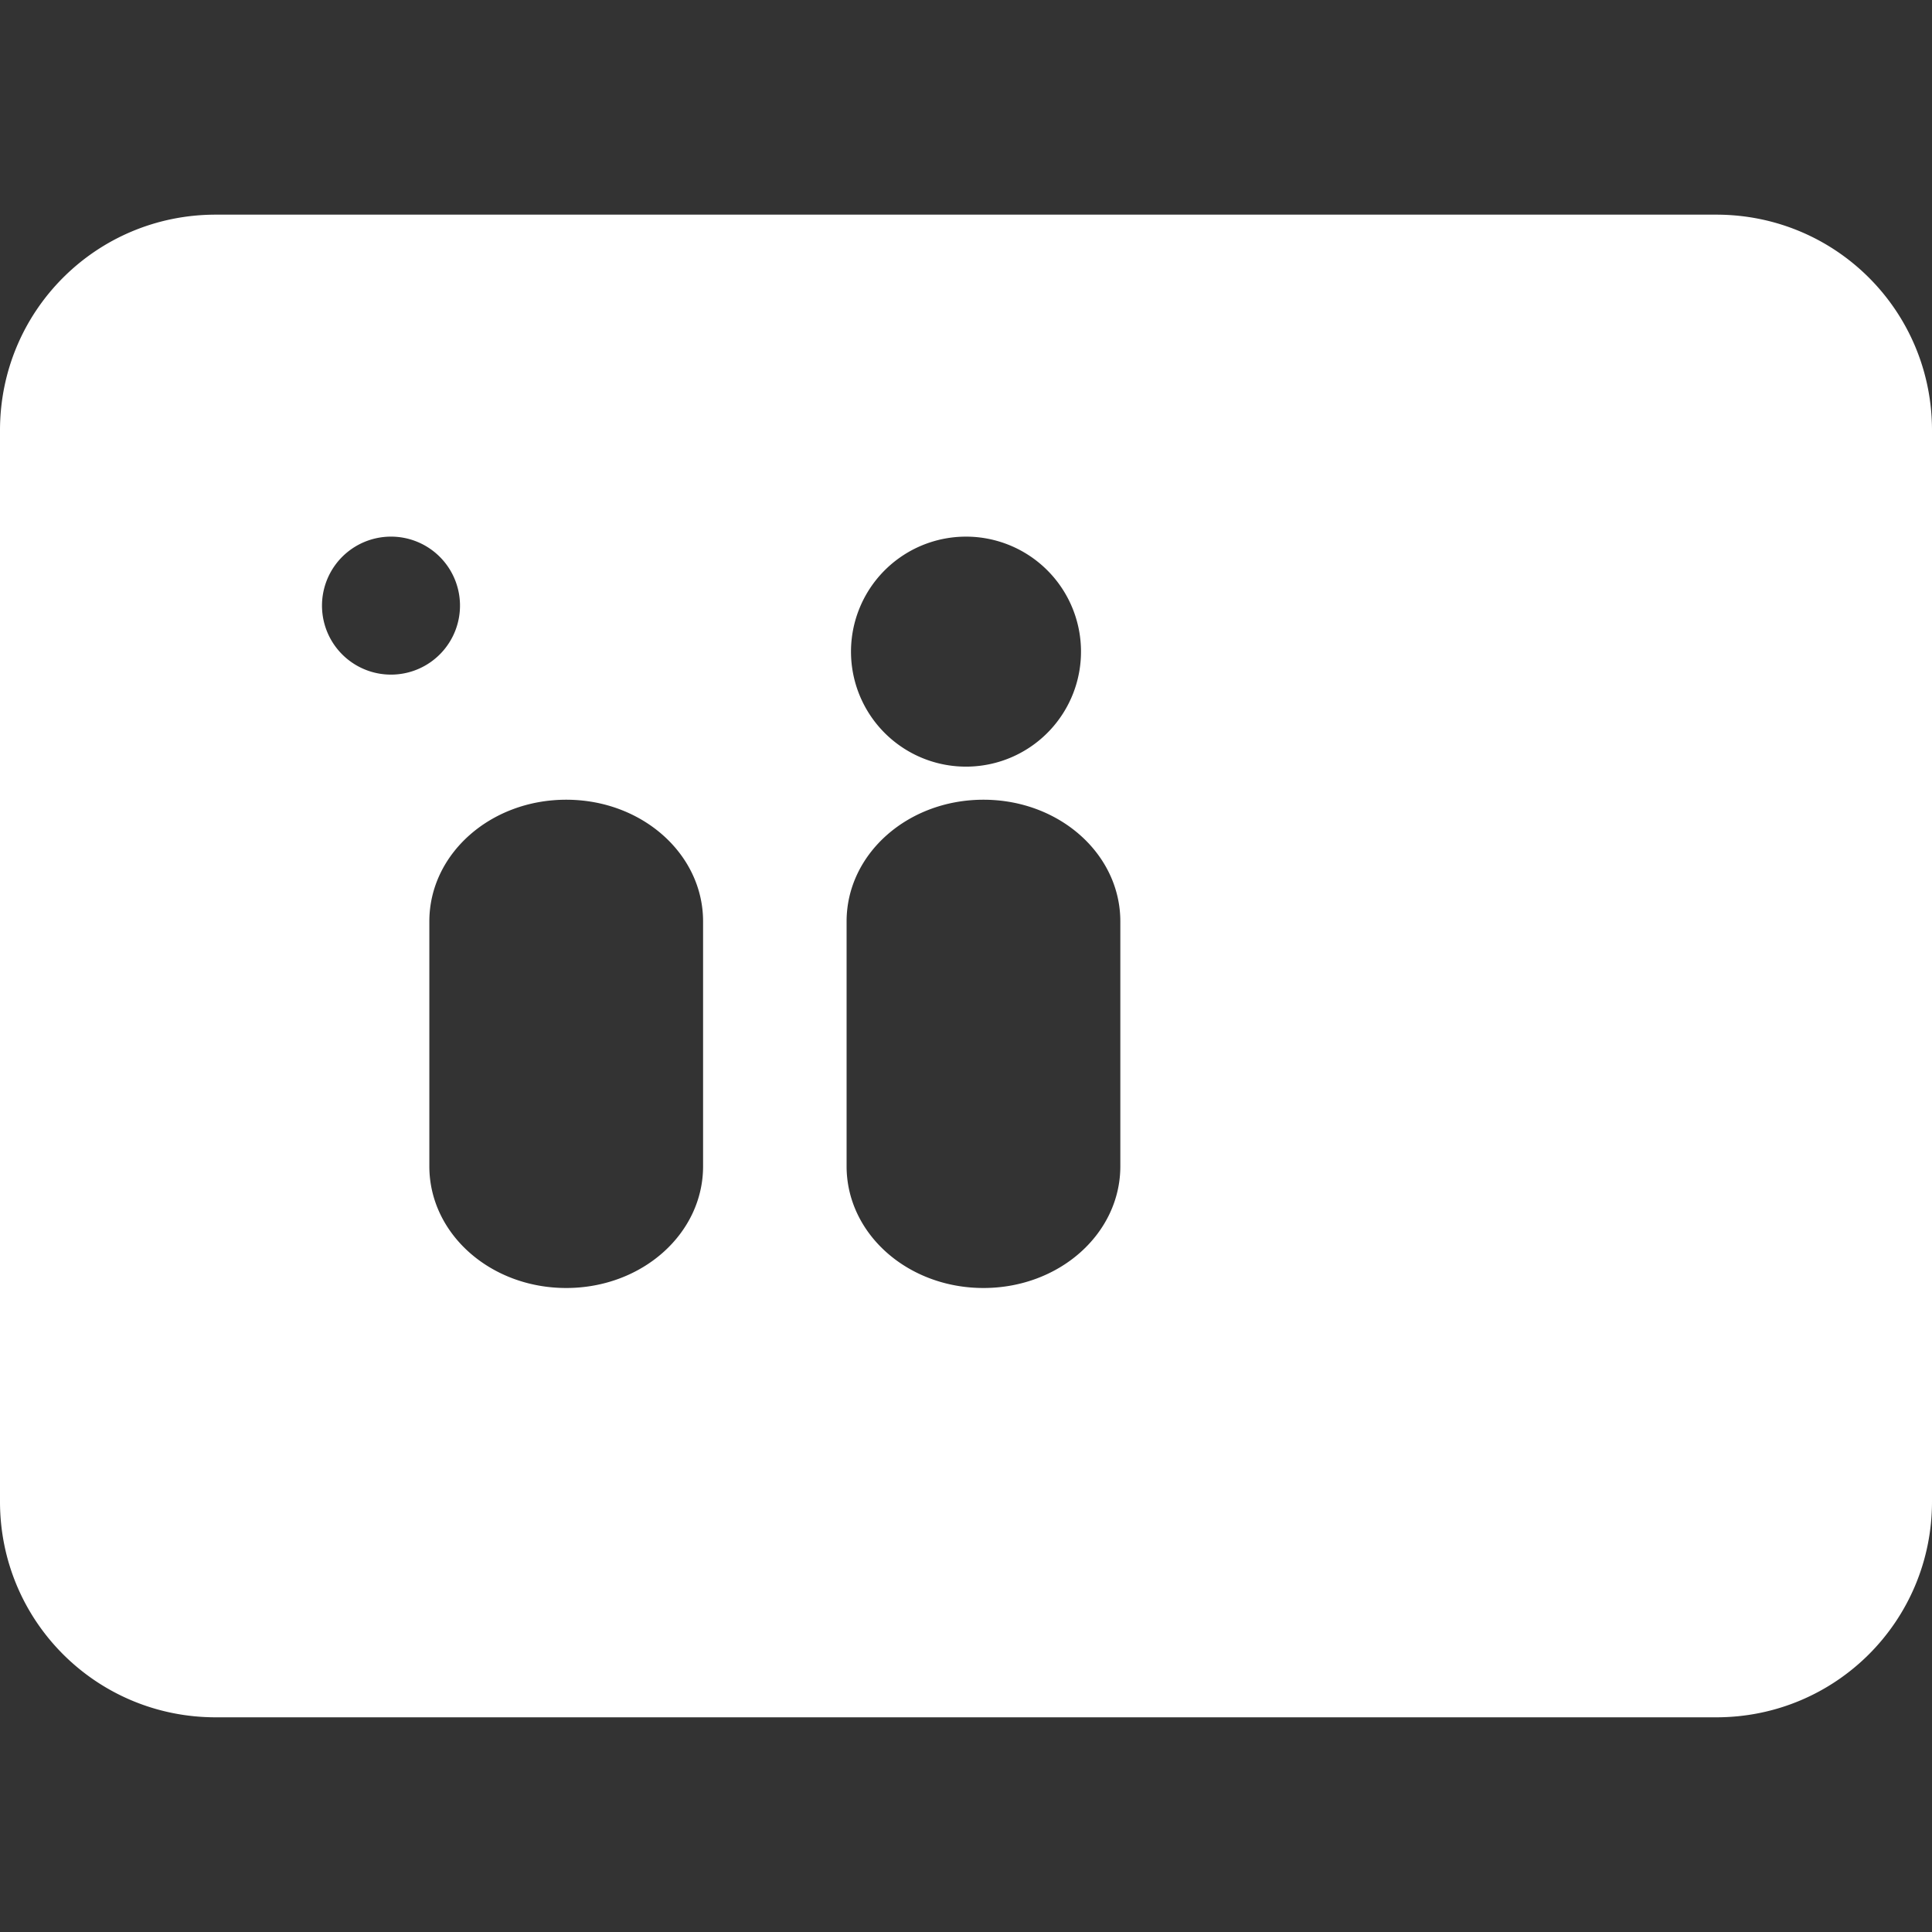 <?xml version="1.0" encoding="UTF-8" standalone="no"?>
<svg
   height="210"
   viewBox="0 0 210 210"
   width="210"
   fill="#000000"
   version="1.1"
   id="svg6"
   sodipodi:docname="Spay_Grids_selected.svg"
   inkscape:version="1.1.1 (3bf5ae0d25, 2021-09-20)"
   xmlns:inkscape="http://www.inkscape.org/namespaces/inkscape"
   xmlns:sodipodi="http://sodipodi.sourceforge.net/DTD/sodipodi-0.dtd"
   xmlns="http://www.w3.org/2000/svg"
   xmlns:svg="http://www.w3.org/2000/svg">
  <rect x="0" y="0" width="210" height="210" fill="#333333" stroke="none"/>
  <defs
     id="defs10" />
  <sodipodi:namedview
     id="namedview8"
     pagecolor="#505050"
     bordercolor="#eeeeee"
     borderopacity="1"
     inkscape:pageshadow="0"
     inkscape:pageopacity="0"
     inkscape:pagecheckerboard="0"
     showgrid="false"
     height="210px"
     showguides="true"
     inkscape:guide-bbox="true"
     inkscape:zoom="3"
     inkscape:cx="108.33333"
     inkscape:cy="103.5"
     inkscape:window-width="1920"
     inkscape:window-height="1005"
     inkscape:window-x="-9"
     inkscape:window-y="-9"
     inkscape:window-maximized="1"
     inkscape:current-layer="svg6" />
  <path
     id="rect1076"
     style="fill:#ffffff;fill-opacity:1;fill-rule:evenodd;stroke-width:0;stroke-linecap:round;stroke-linejoin:round"
     d="M 23.449 23.332 C 10.458 23.332 0 33.79 0 46.781 L 0 163.215 C 0 176.206 10.458 186.664 23.449 186.664 L 186.551 186.664 C 199.542 186.664 210 176.206 210 163.215 L 210 46.781 C 210 33.79 199.542 23.332 186.551 23.332 L 23.449 23.332 z M 104.664 58.334 A 12.5 12.5 0 0 1 109.471 59.156 A 12.5 12.5 0 0 1 116.674 75.299 L 116.672 75.305 A 12.5 12.5 0 0 1 100.525 82.502 A 12.5 12.5 0 0 1 93.328 66.357 A 12.5 12.5 0 0 1 104.664 58.334 z M 41.322 58.422 A 7.5 7.5 0 0 1 45.182 58.824 A 7.5 7.5 0 0 1 49.504 68.51 L 49.502 68.514 A 7.5 7.5 0 0 1 39.816 72.832 A 7.5 7.5 0 0 1 35.496 63.146 A 7.5 7.5 0 0 1 41.322 58.422 z M 61.545 86.926 C 69.787 86.926 76.422 92.826 76.422 100.156 L 76.422 126.768 C 76.422 134.098 69.787 140 61.545 140 C 53.303 140 46.668 134.098 46.668 126.768 L 46.668 100.156 C 46.668 92.826 53.303 86.926 61.545 86.926 z M 106.898 86.926 C 115.14 86.926 121.775 92.826 121.775 100.156 L 121.775 126.768 C 121.775 134.098 115.14 140 106.898 140 C 98.657 140 92.021 134.098 92.021 126.768 L 92.021 100.156 C 92.021 92.826 98.657 86.926 106.898 86.926 z " />
</svg>
